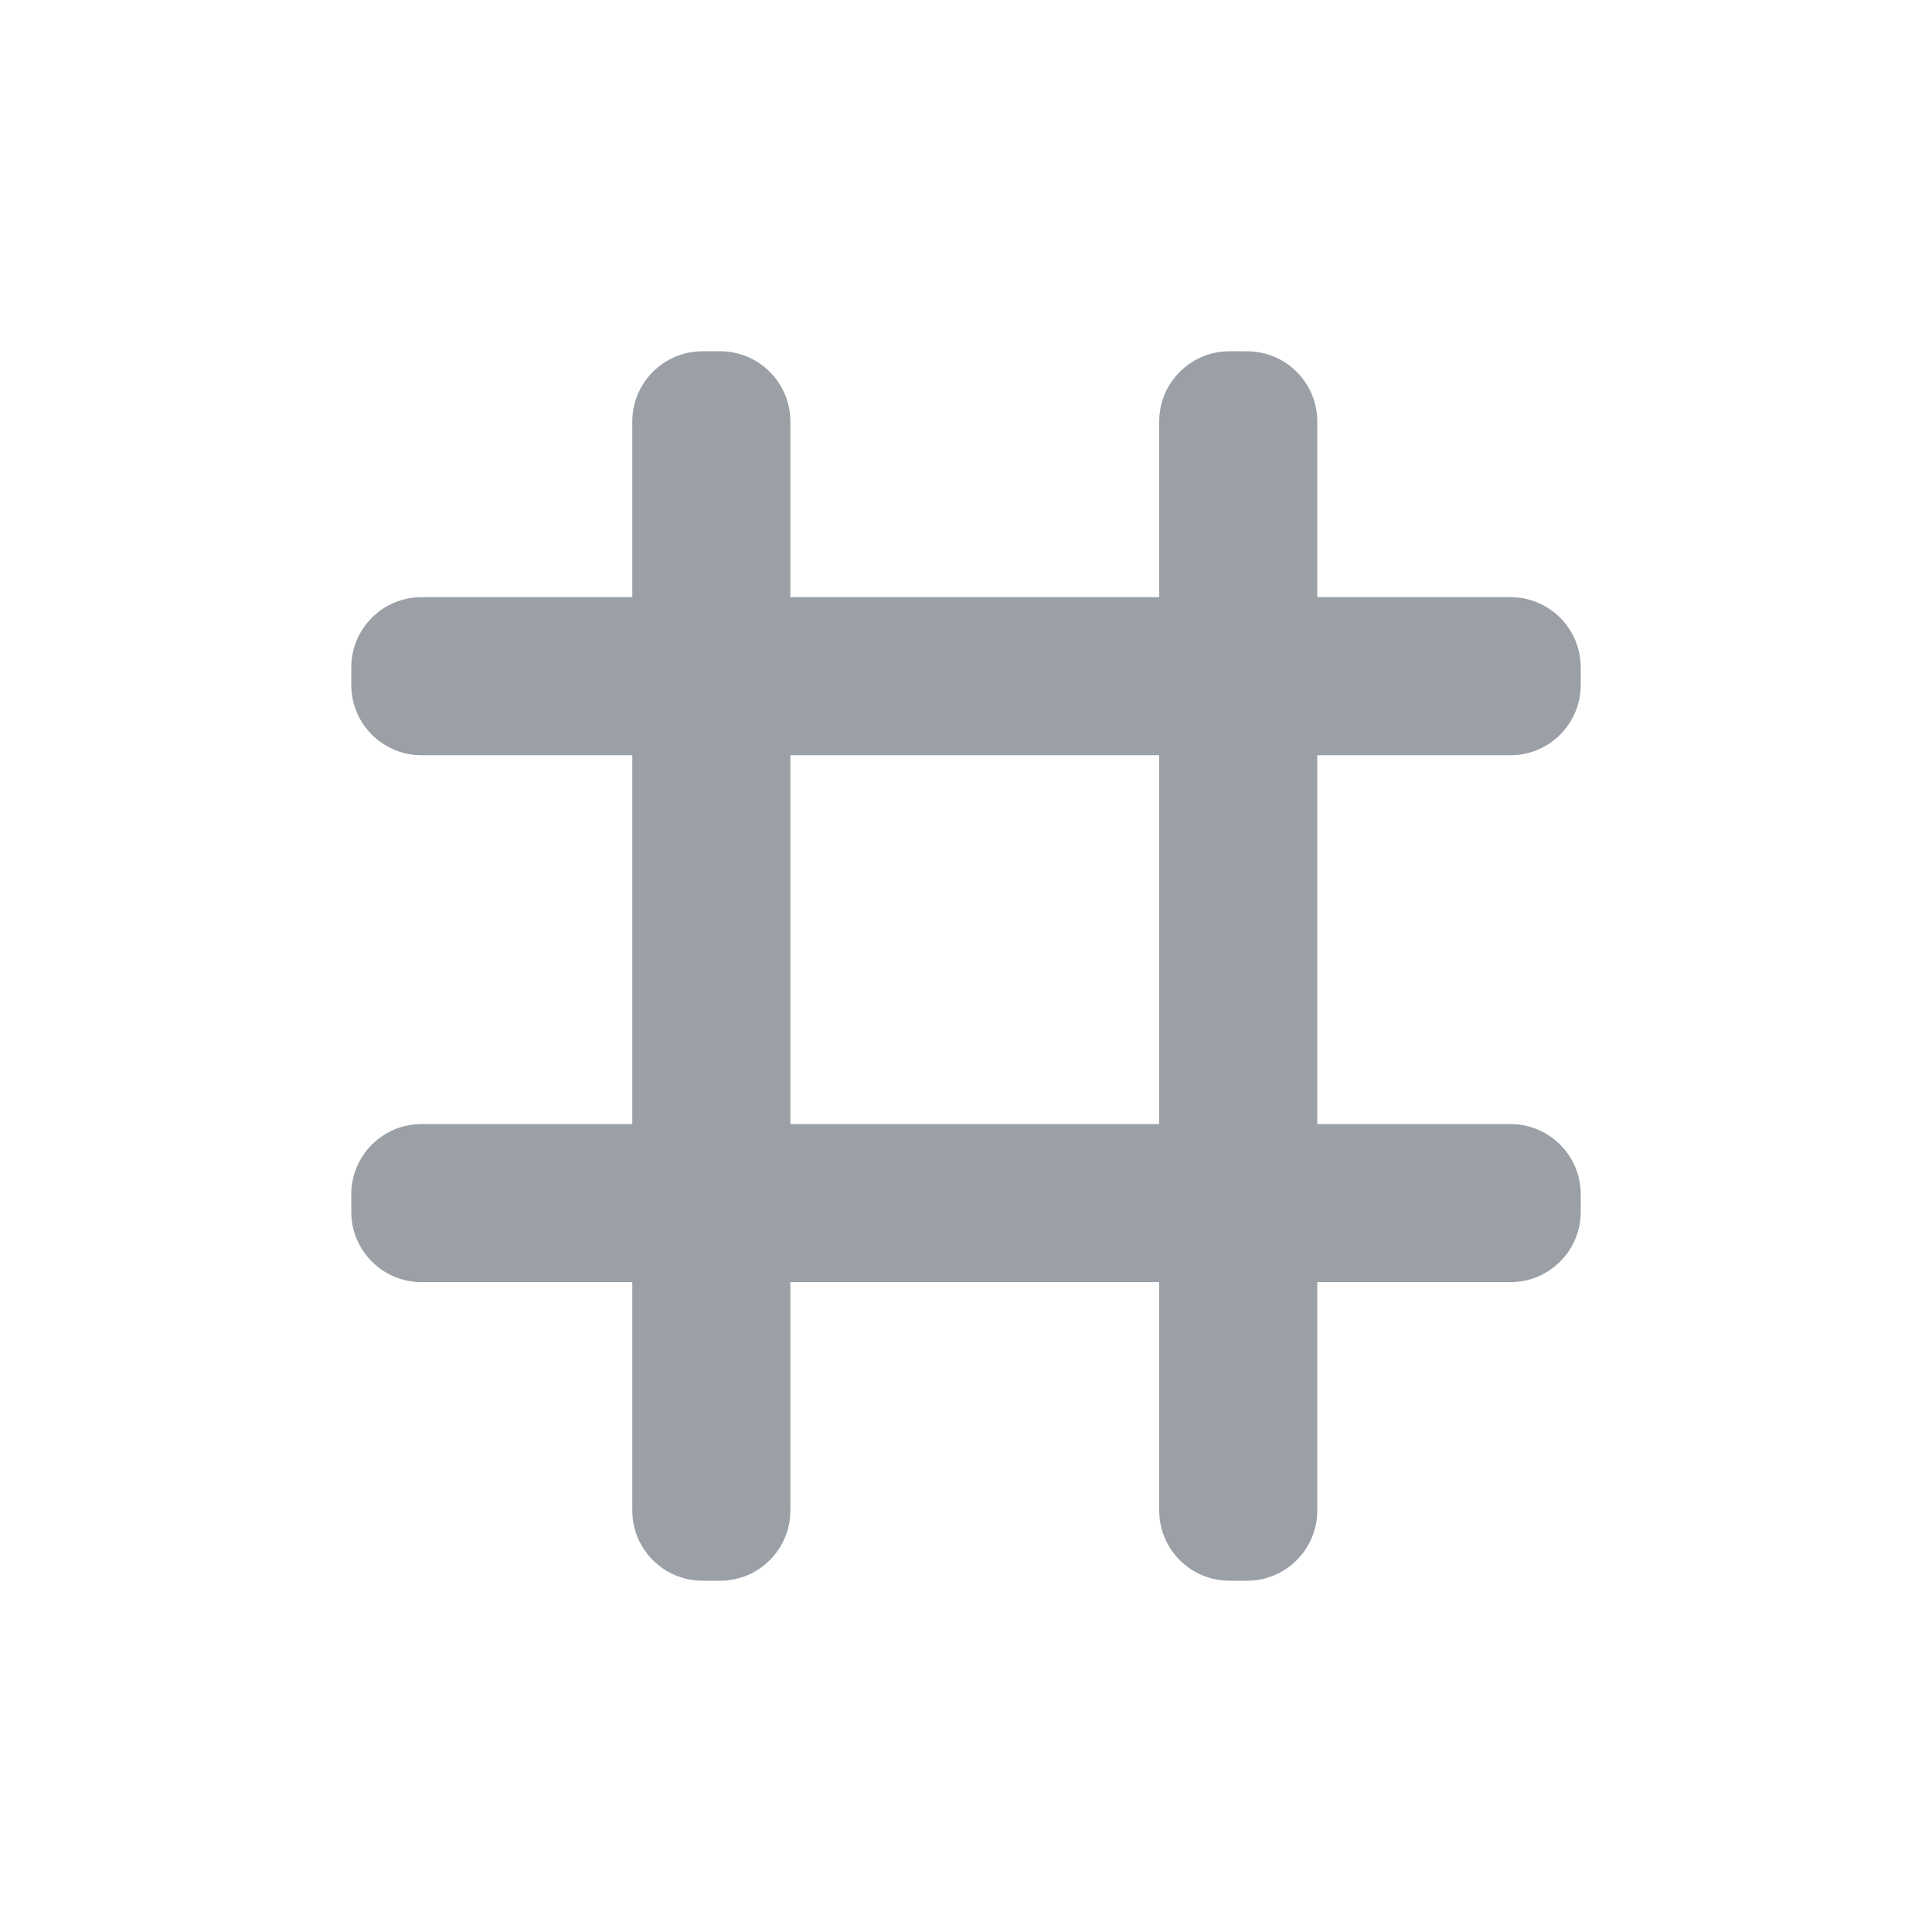 <?xml version="1.0" encoding="UTF-8"?>
<svg width="110px" height="110px" viewBox="0 0 110 110" version="1.1" xmlns="http://www.w3.org/2000/svg" xmlns:xlink="http://www.w3.org/1999/xlink">
    <g id="viz_number" stroke="none" stroke-width="1" fill="none" fill-rule="evenodd">
        <g id="Group" transform="translate(20, 20)" fill="#9aa0a6">
            <path d="M-10.5,30.5 L51.5,30.5 C53.709,30.5 55.5,32.291 55.5,34.5 L55.5,35.5 C55.5,37.709 53.709,39.5 51.5,39.5 L-10.5,39.5 C-12.709,39.5 -14.5,37.709 -14.5,35.5 L-14.5,34.5 C-14.5,32.291 -12.709,30.5 -10.5,30.5 Z" id="Rectangle-Copy-60" transform="translate(20.5, 35) rotate(-90) translate(-20.5, -35) "></path>
            <path d="M19.5,30.5 L81.5,30.5 C83.709,30.5 85.5,32.291 85.5,34.5 L85.5,35.5 C85.5,37.709 83.709,39.5 81.5,39.5 L19.5,39.5 C17.291,39.5 15.5,37.709 15.5,35.5 L15.5,34.5 C15.5,32.291 17.291,30.5 19.5,30.5 Z" id="Rectangle-Copy-61" transform="translate(50.5, 35) rotate(-90) translate(-50.5, -35) "></path>
            <path d="M4,14 L66,14 C68.209,14 70,15.791 70,18 L70,19 C70,21.209 68.209,23 66,23 L4,23 C1.791,23 2.705415e-16,21.209 0,19 L0,18 C-2.705415e-16,15.791 1.791,14 4,14 Z" id="Rectangle-Copy-63" transform="translate(35, 18.5) rotate(-360) translate(-35, -18.5) "></path>
            <path d="M4,44 L66,44 C68.209,44 70,45.791 70,48 L70,49 C70,51.209 68.209,53 66,53 L4,53 C1.791,53 2.705415e-16,51.209 0,49 L0,48 C-2.705415e-16,45.791 1.791,44 4,44 Z" id="Rectangle-Copy-62" transform="translate(35, 48.5) rotate(-360) translate(-35, -48.5) "></path>
        </g>
    </g>
</svg>